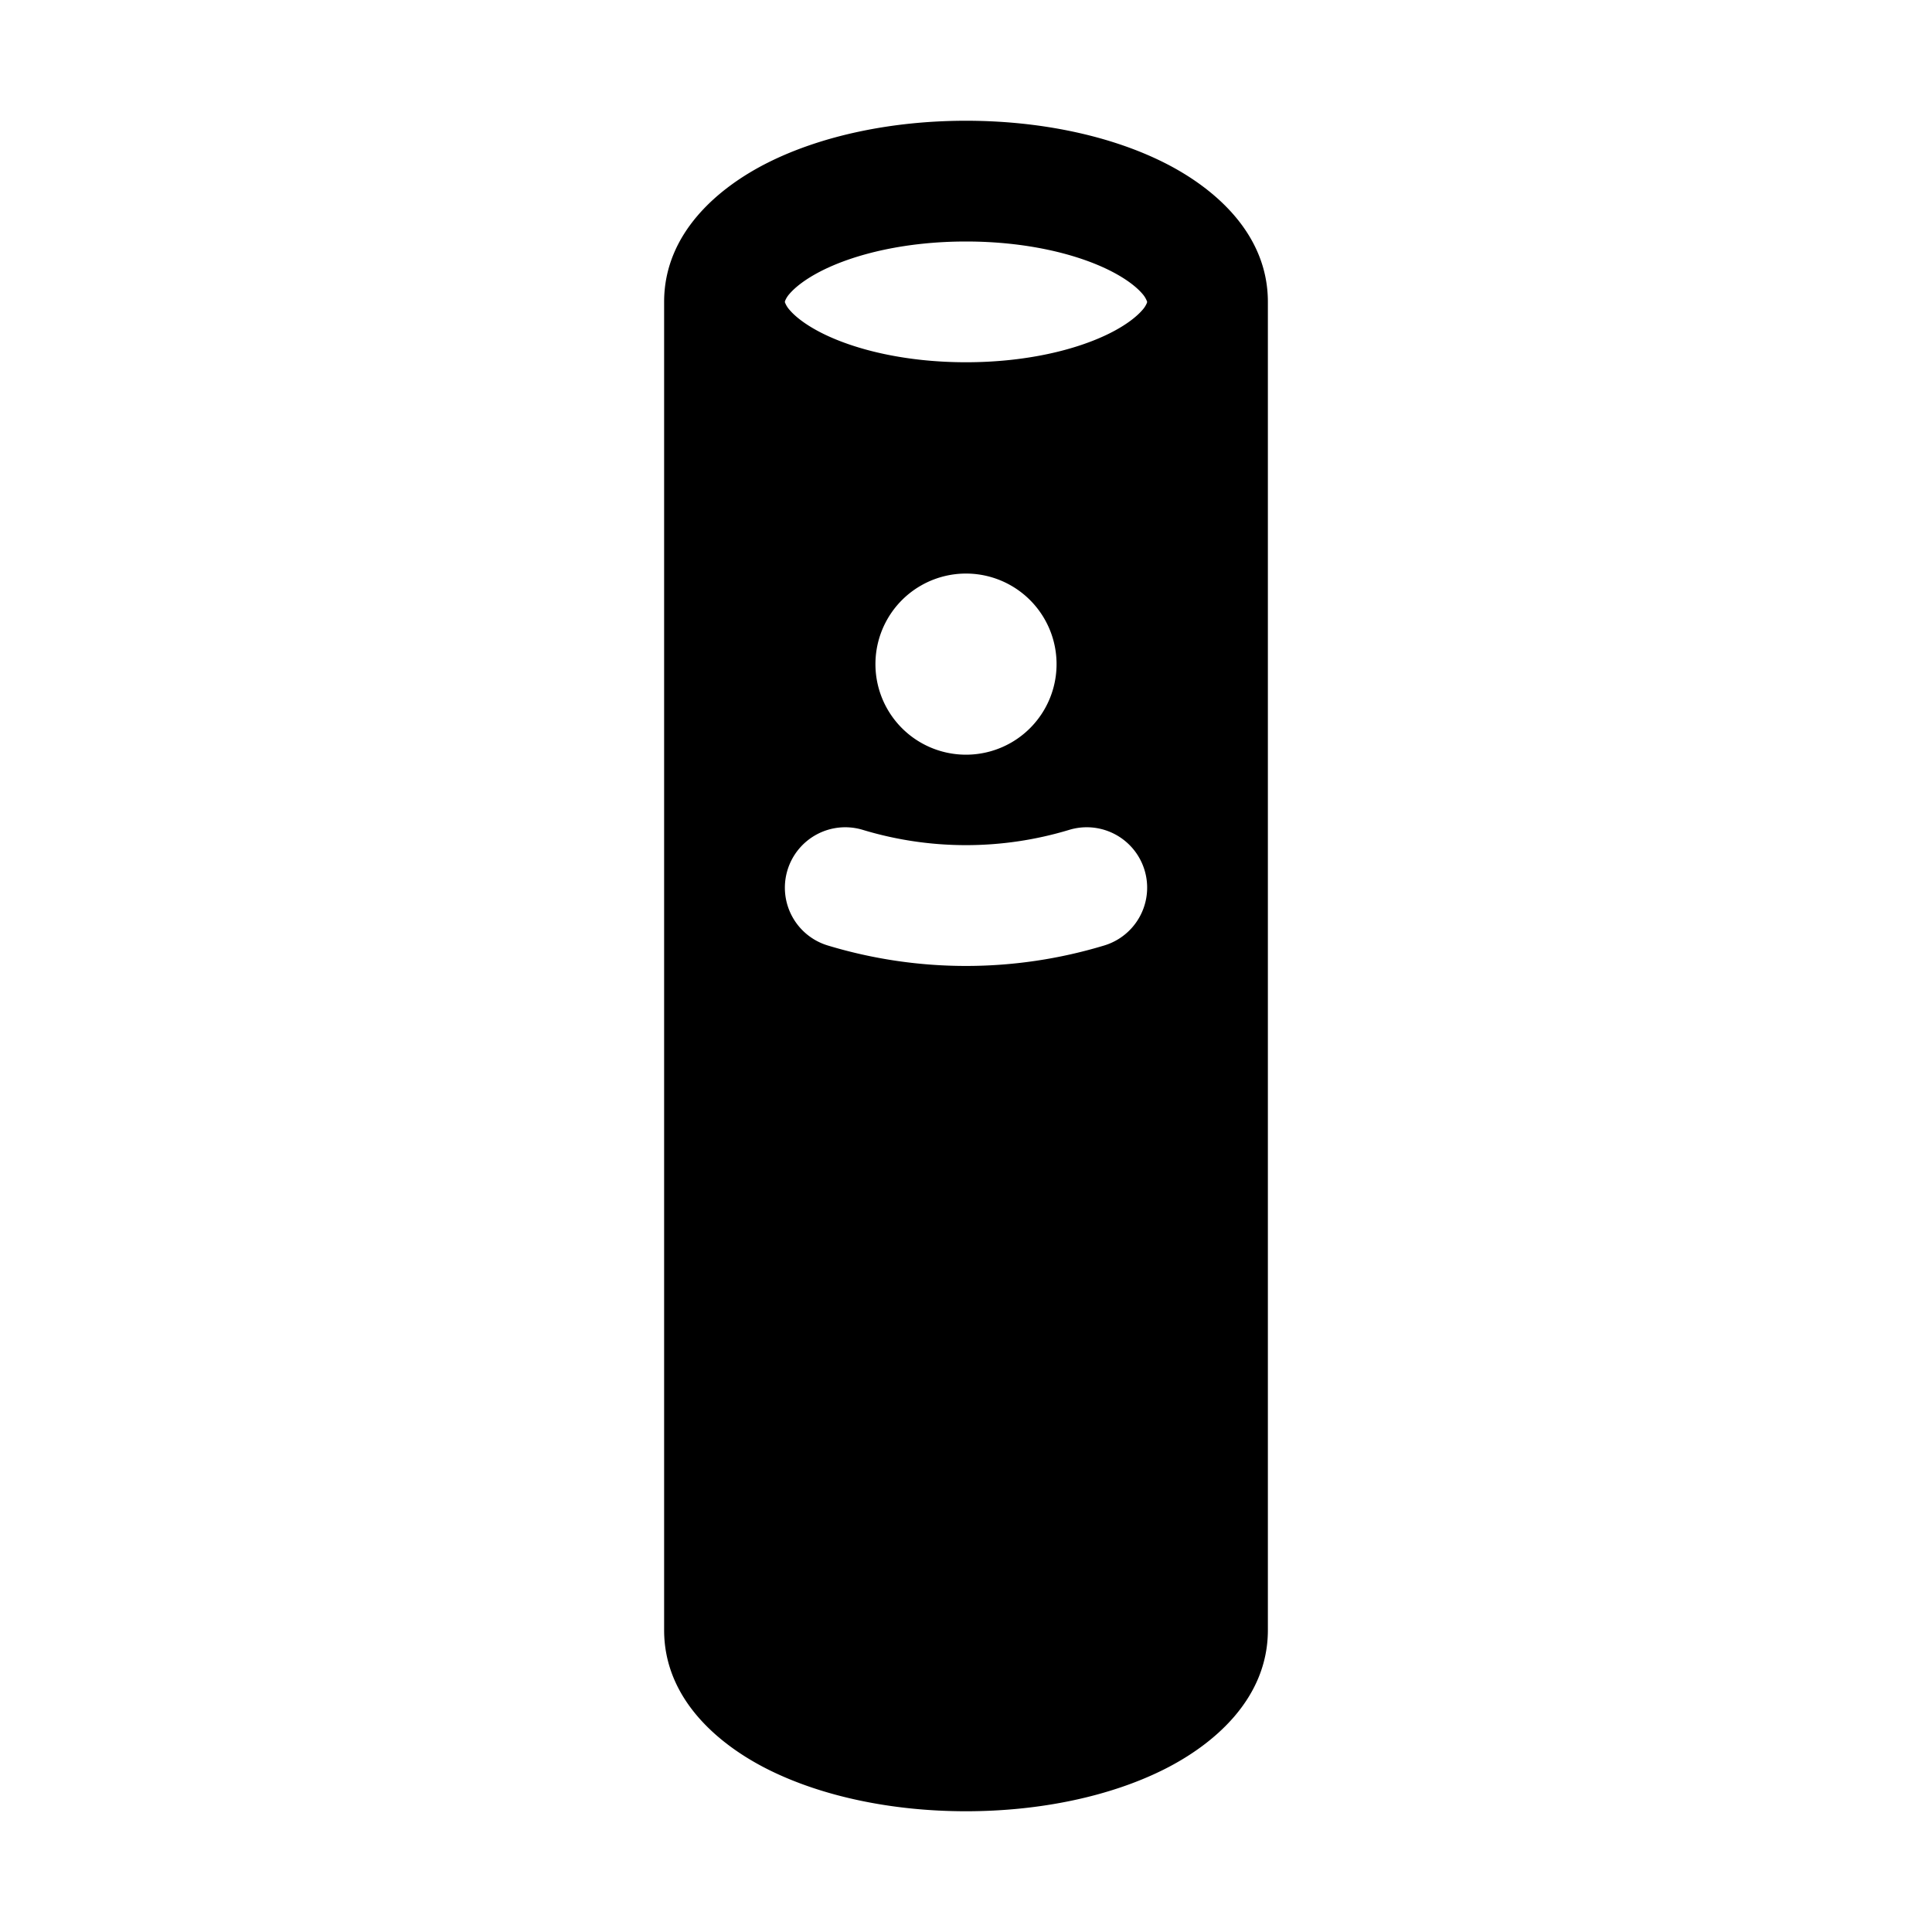 <svg xmlns="http://www.w3.org/2000/svg" fill="none" viewBox="0 0 32 32">
  <path fill="#000" fill-rule="evenodd" d="M11 5c0-1.135.894-1.894 1.724-2.309C13.614 2.246 14.774 2 16 2s2.386.246 3.276.691C20.106 3.106 21 3.865 21 5v22c0 1.135-.894 1.894-1.724 2.309-.89.445-2.05.691-3.276.691s-2.386-.246-3.276-.691C11.894 28.894 11 28.135 11 27zm6.5 6a1.5 1.5 0 1 1-3 0 1.5 1.5 0 0 1 3 0m-4.457 3.413a1 1 0 0 1 1.247-.668 5.9 5.9 0 0 0 3.42 0 1 1 0 0 1 .58 1.915 7.9 7.9 0 0 1-4.58 0 1 1 0 0 1-.667-1.247M13 4.998v-.003l.007-.02a.4.4 0 0 1 .07-.108c.092-.107.263-.247.542-.387C14.177 4.201 15.017 4 16 4s1.823.201 2.381.48c.279.14.45.28.541.387a.4.4 0 0 1 .077.128L19 5v.005l-.007.02a.4.4 0 0 1-.07.108c-.092.107-.263.247-.542.387-.558.279-1.398.48-2.381.48s-1.823-.201-2.381-.48c-.279-.14-.45-.28-.541-.387A.4.4 0 0 1 13 5.005z" clip-rule="evenodd"/>
</svg>
